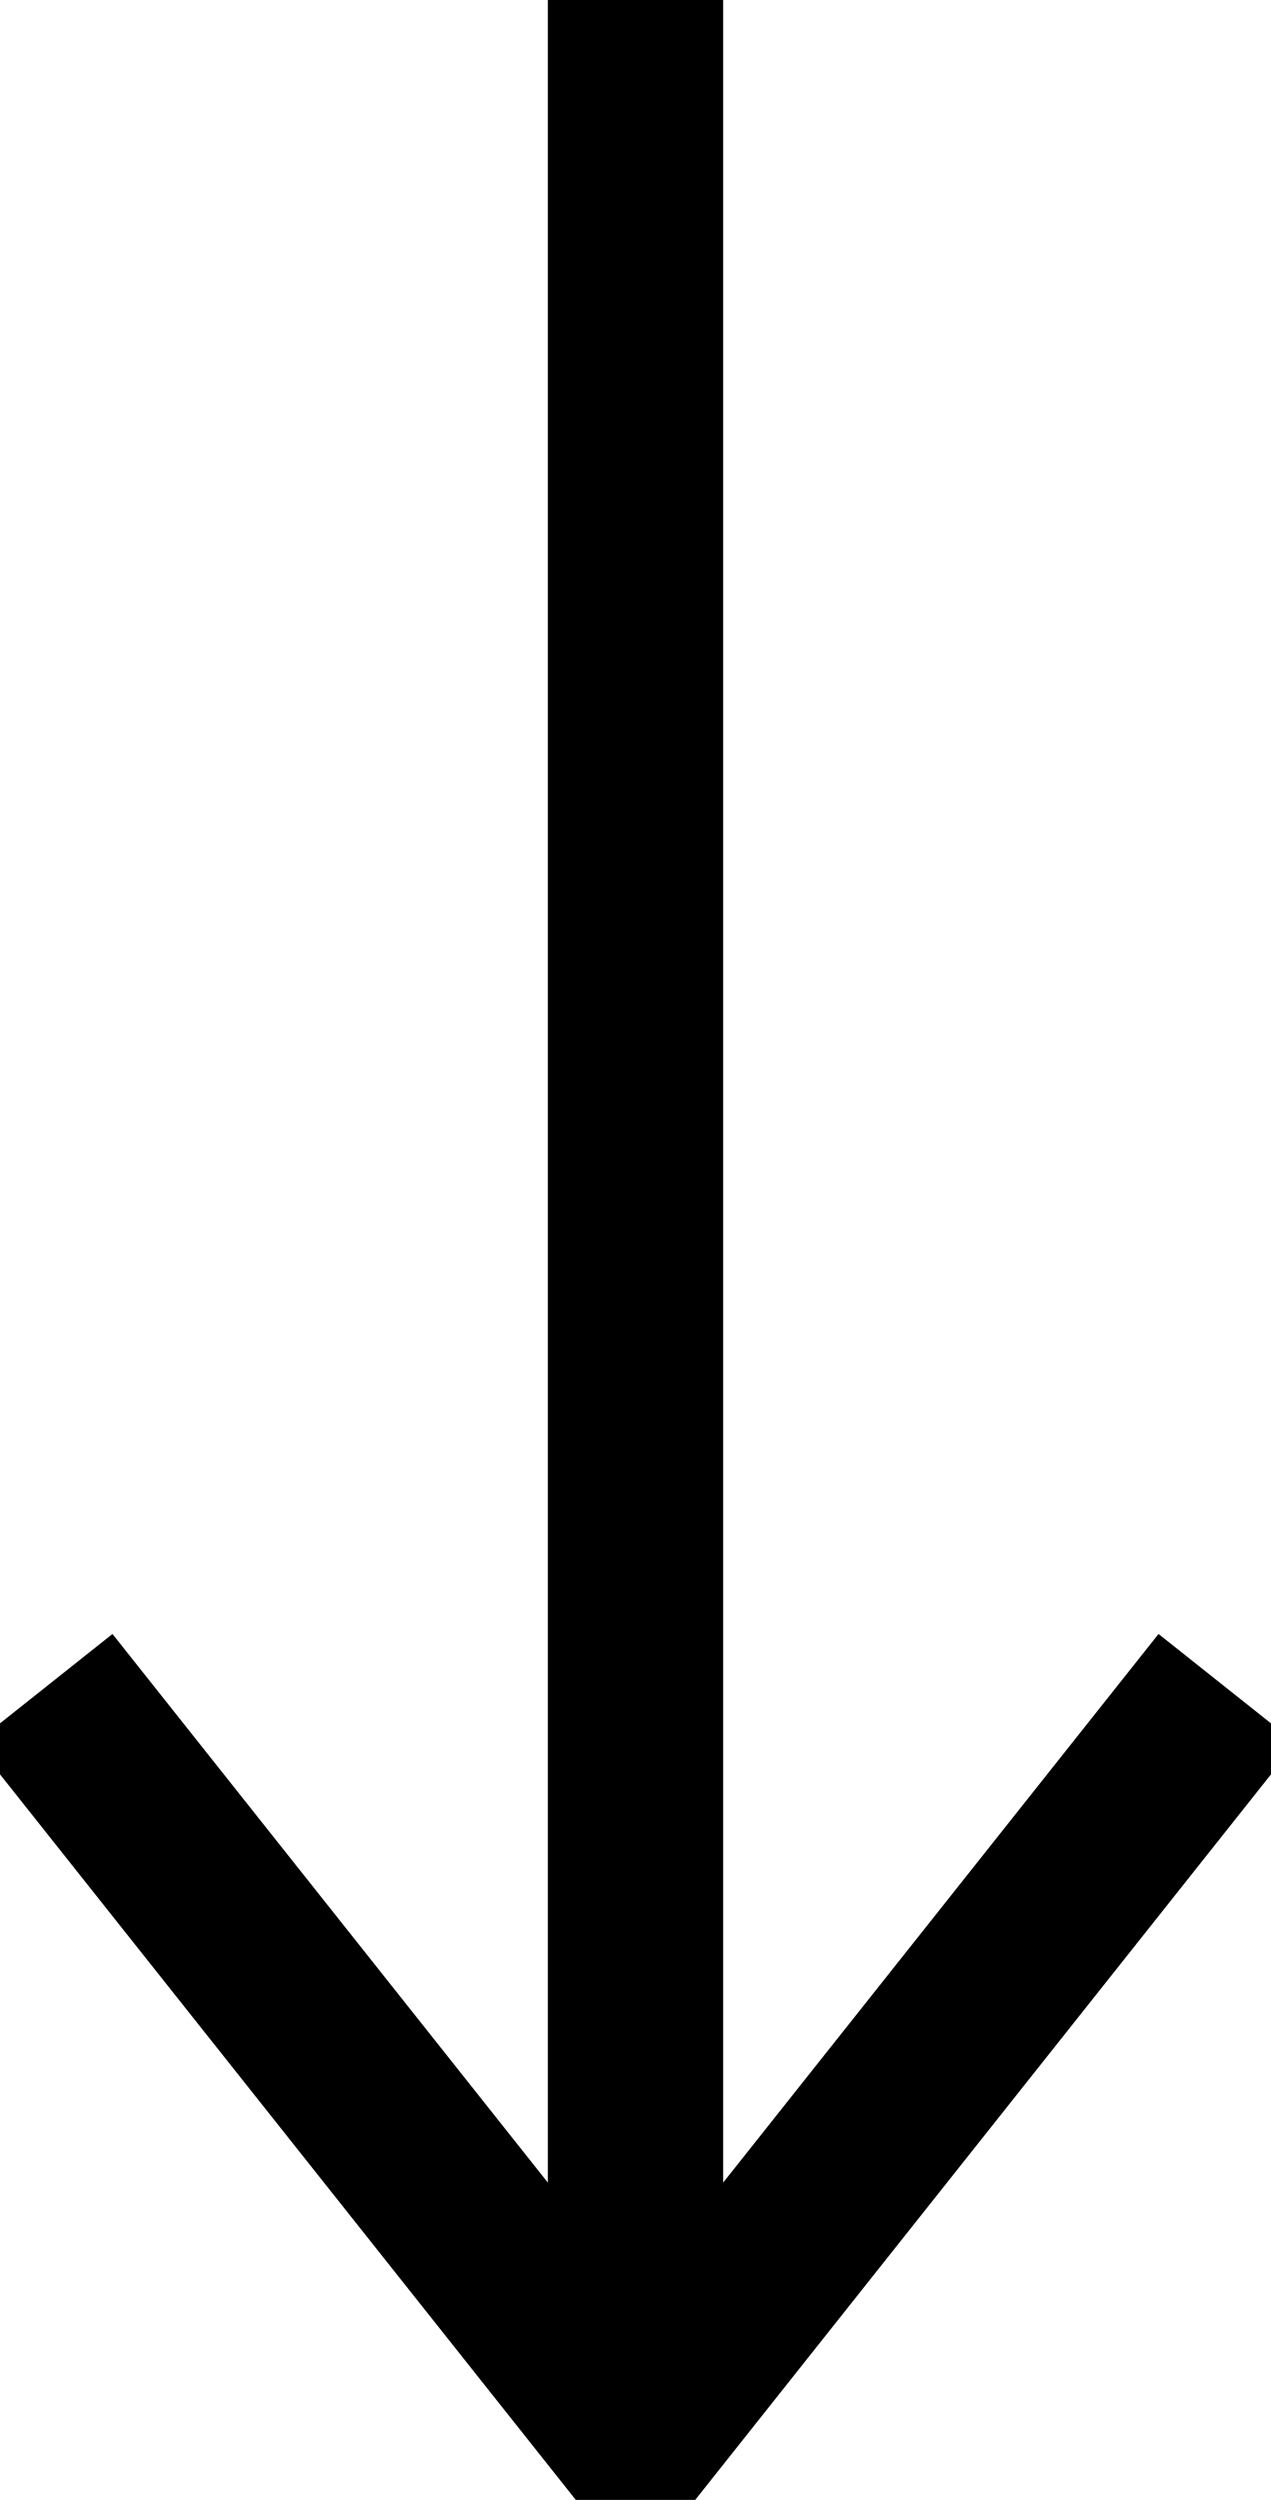 <svg width="58" height="114" viewBox="0 0 58 114" fill="none" xmlns="http://www.w3.org/2000/svg">
<path d="M2 77L29 111L56 77" stroke="black" stroke-width="8"/>
<path d="M29 111V-2.563e-06" stroke="black" stroke-width="8"/>
</svg>
